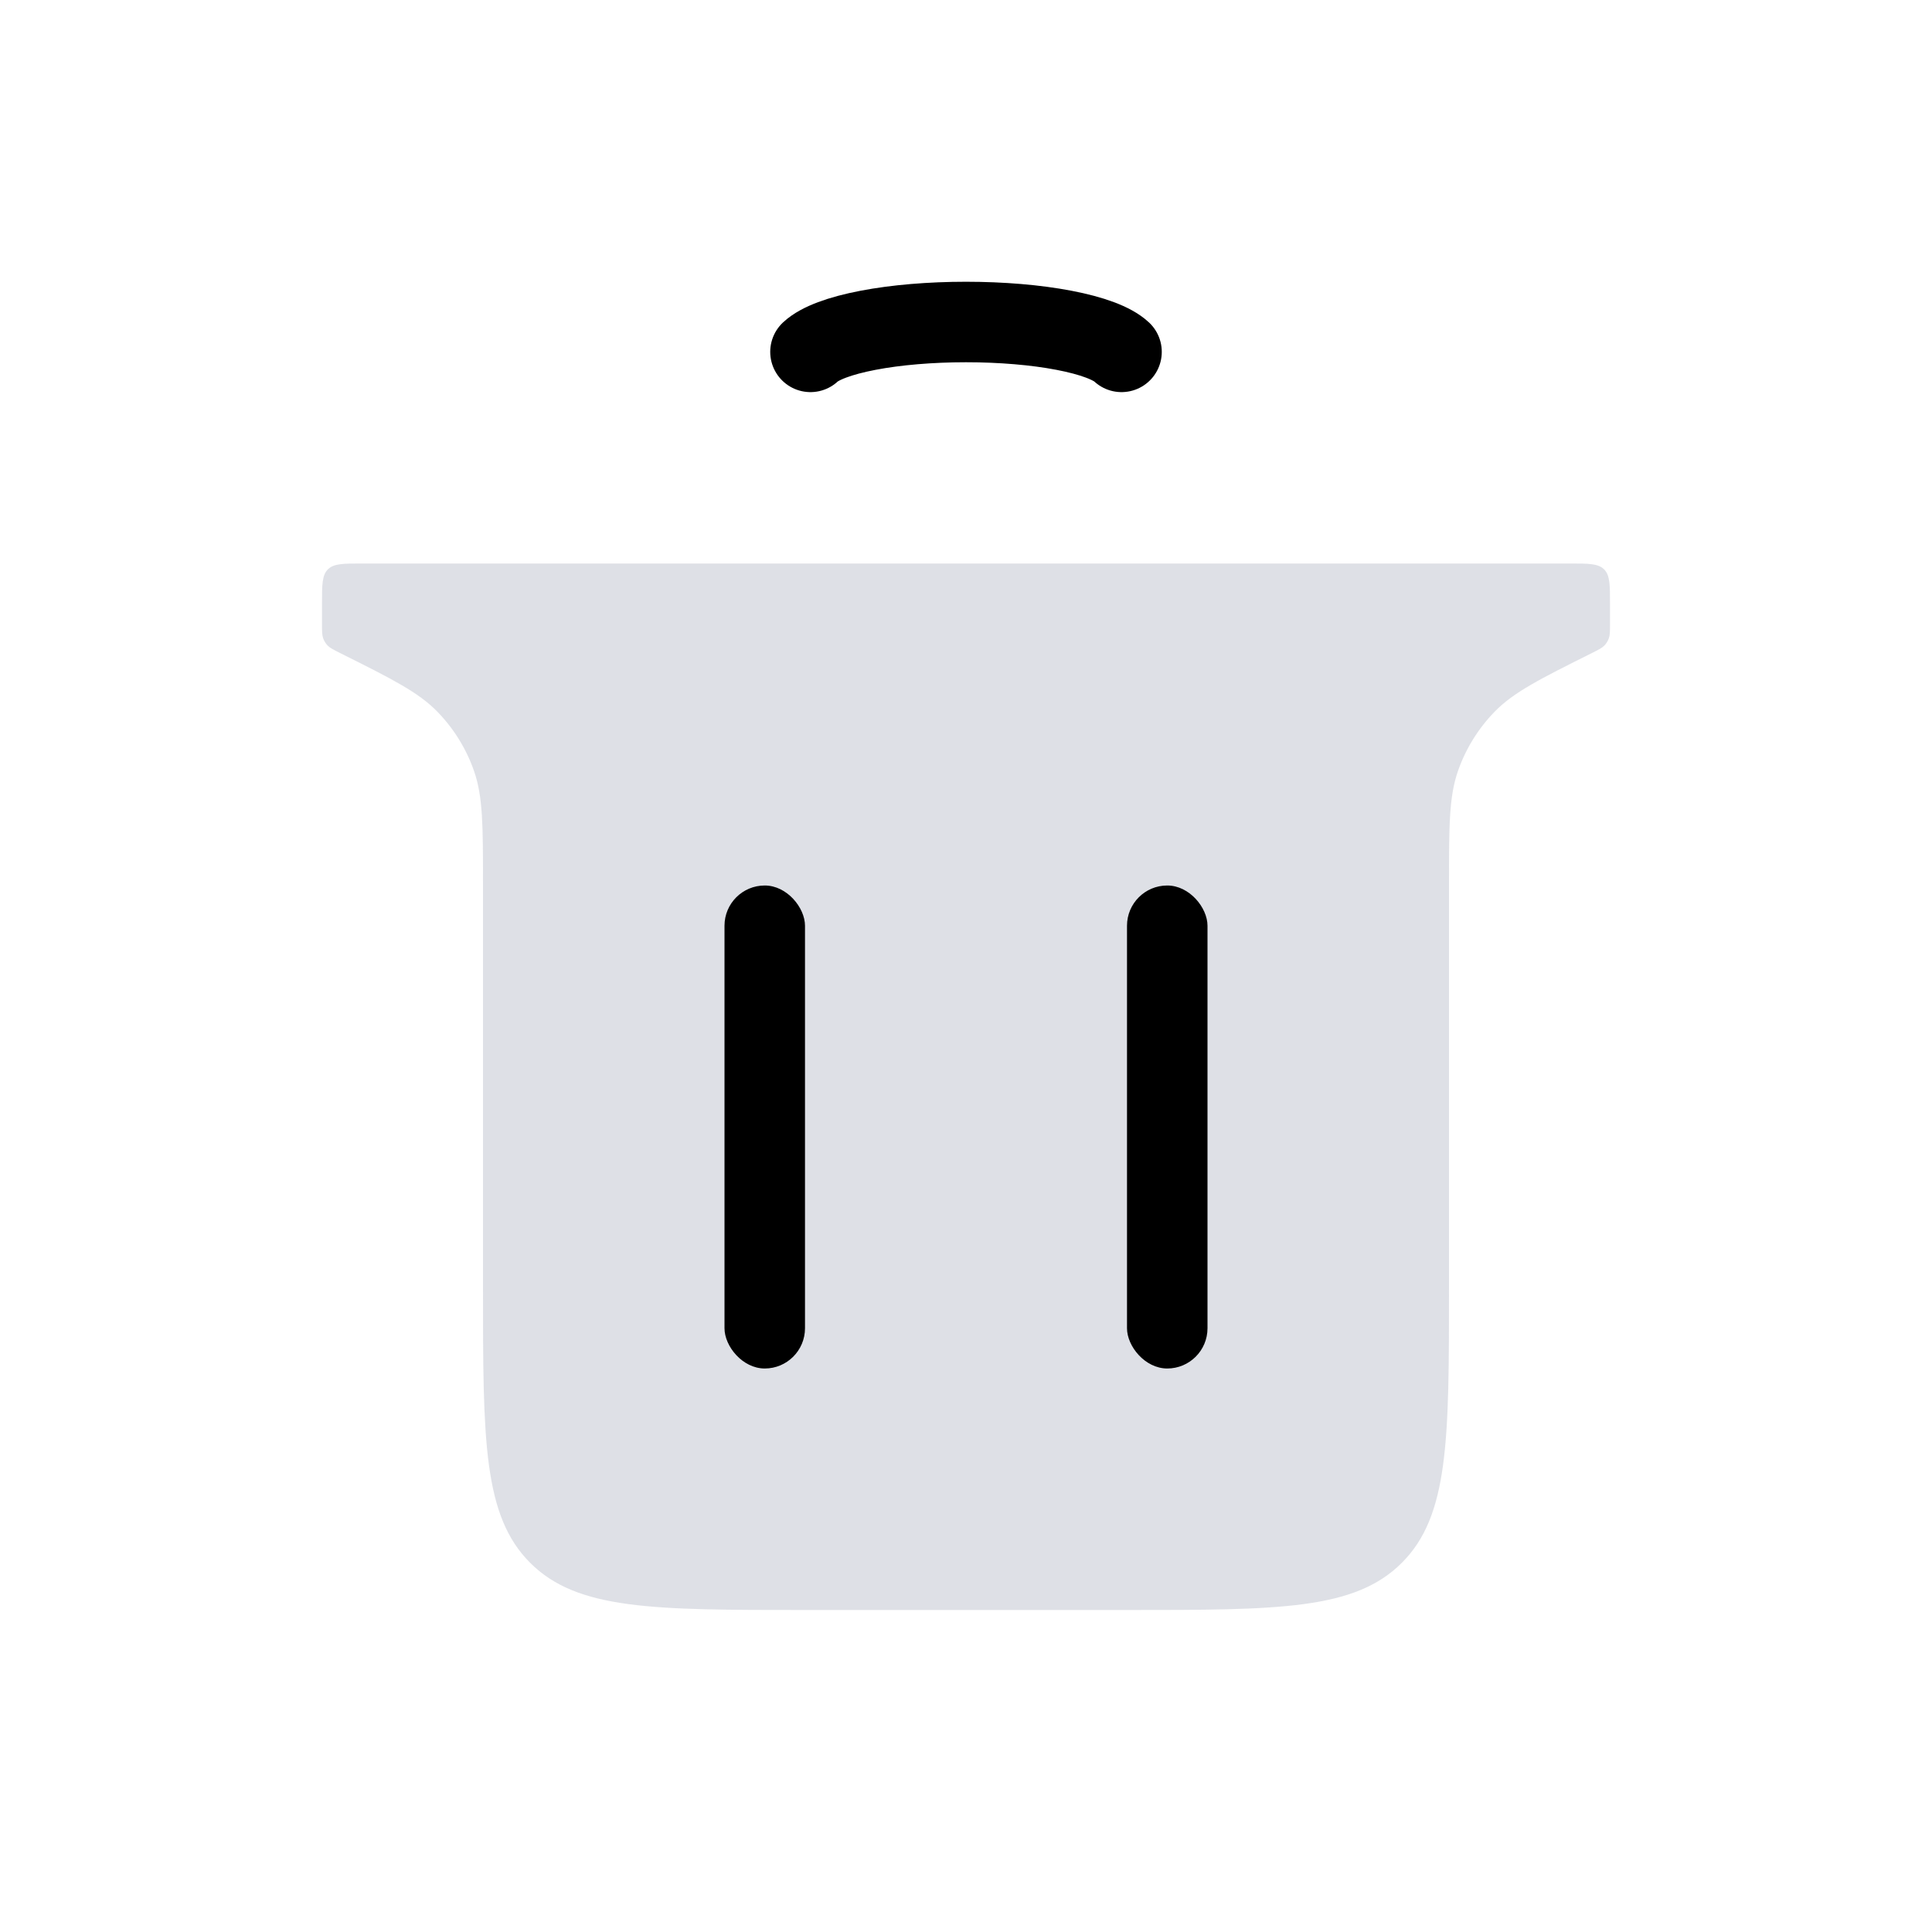 <svg width="24" height="24" viewBox="0 0 24 24" fill="none" xmlns="http://www.w3.org/2000/svg">
<path d="M4 7.5C4 7.264 4 7.146 4.073 7.073C4.146 7 4.264 7 4.5 7H19.5C19.736 7 19.854 7 19.927 7.073C20 7.146 20 7.264 20 7.5V7.752C20 7.842 20 7.888 19.986 7.928C19.974 7.962 19.955 7.994 19.929 8.02C19.9 8.05 19.859 8.07 19.778 8.111C19.127 8.436 18.802 8.599 18.565 8.843C18.363 9.051 18.208 9.301 18.112 9.576C18 9.896 18 10.26 18 10.988V16C18 17.886 18 18.828 17.414 19.414C16.828 20 15.886 20 14 20H10C8.114 20 7.172 20 6.586 19.414C6 18.828 6 17.886 6 16V10.988C6 10.26 6 9.896 5.888 9.576C5.792 9.301 5.637 9.051 5.435 8.843C5.198 8.599 4.873 8.436 4.222 8.111C4.141 8.07 4.1 8.05 4.071 8.02C4.045 7.994 4.026 7.962 4.014 7.928C4 7.888 4 7.842 4 7.752V7.5Z" fill="#7E869E" fill-opacity="0.25"/>
<path d="M10.068 4.371C10.182 4.264 10.433 4.17 10.783 4.103C11.132 4.036 11.56 4 12 4C12.44 4 12.868 4.036 13.217 4.103C13.567 4.17 13.818 4.264 13.932 4.371" stroke="currentColor" stroke-linecap="round"/>
<rect x="14" y="11" width="1" height="6" rx="0.5" fill="currentColor"/>
<rect x="9" y="11" width="1" height="6" rx="0.5" fill="currentColor"/>
</svg>
